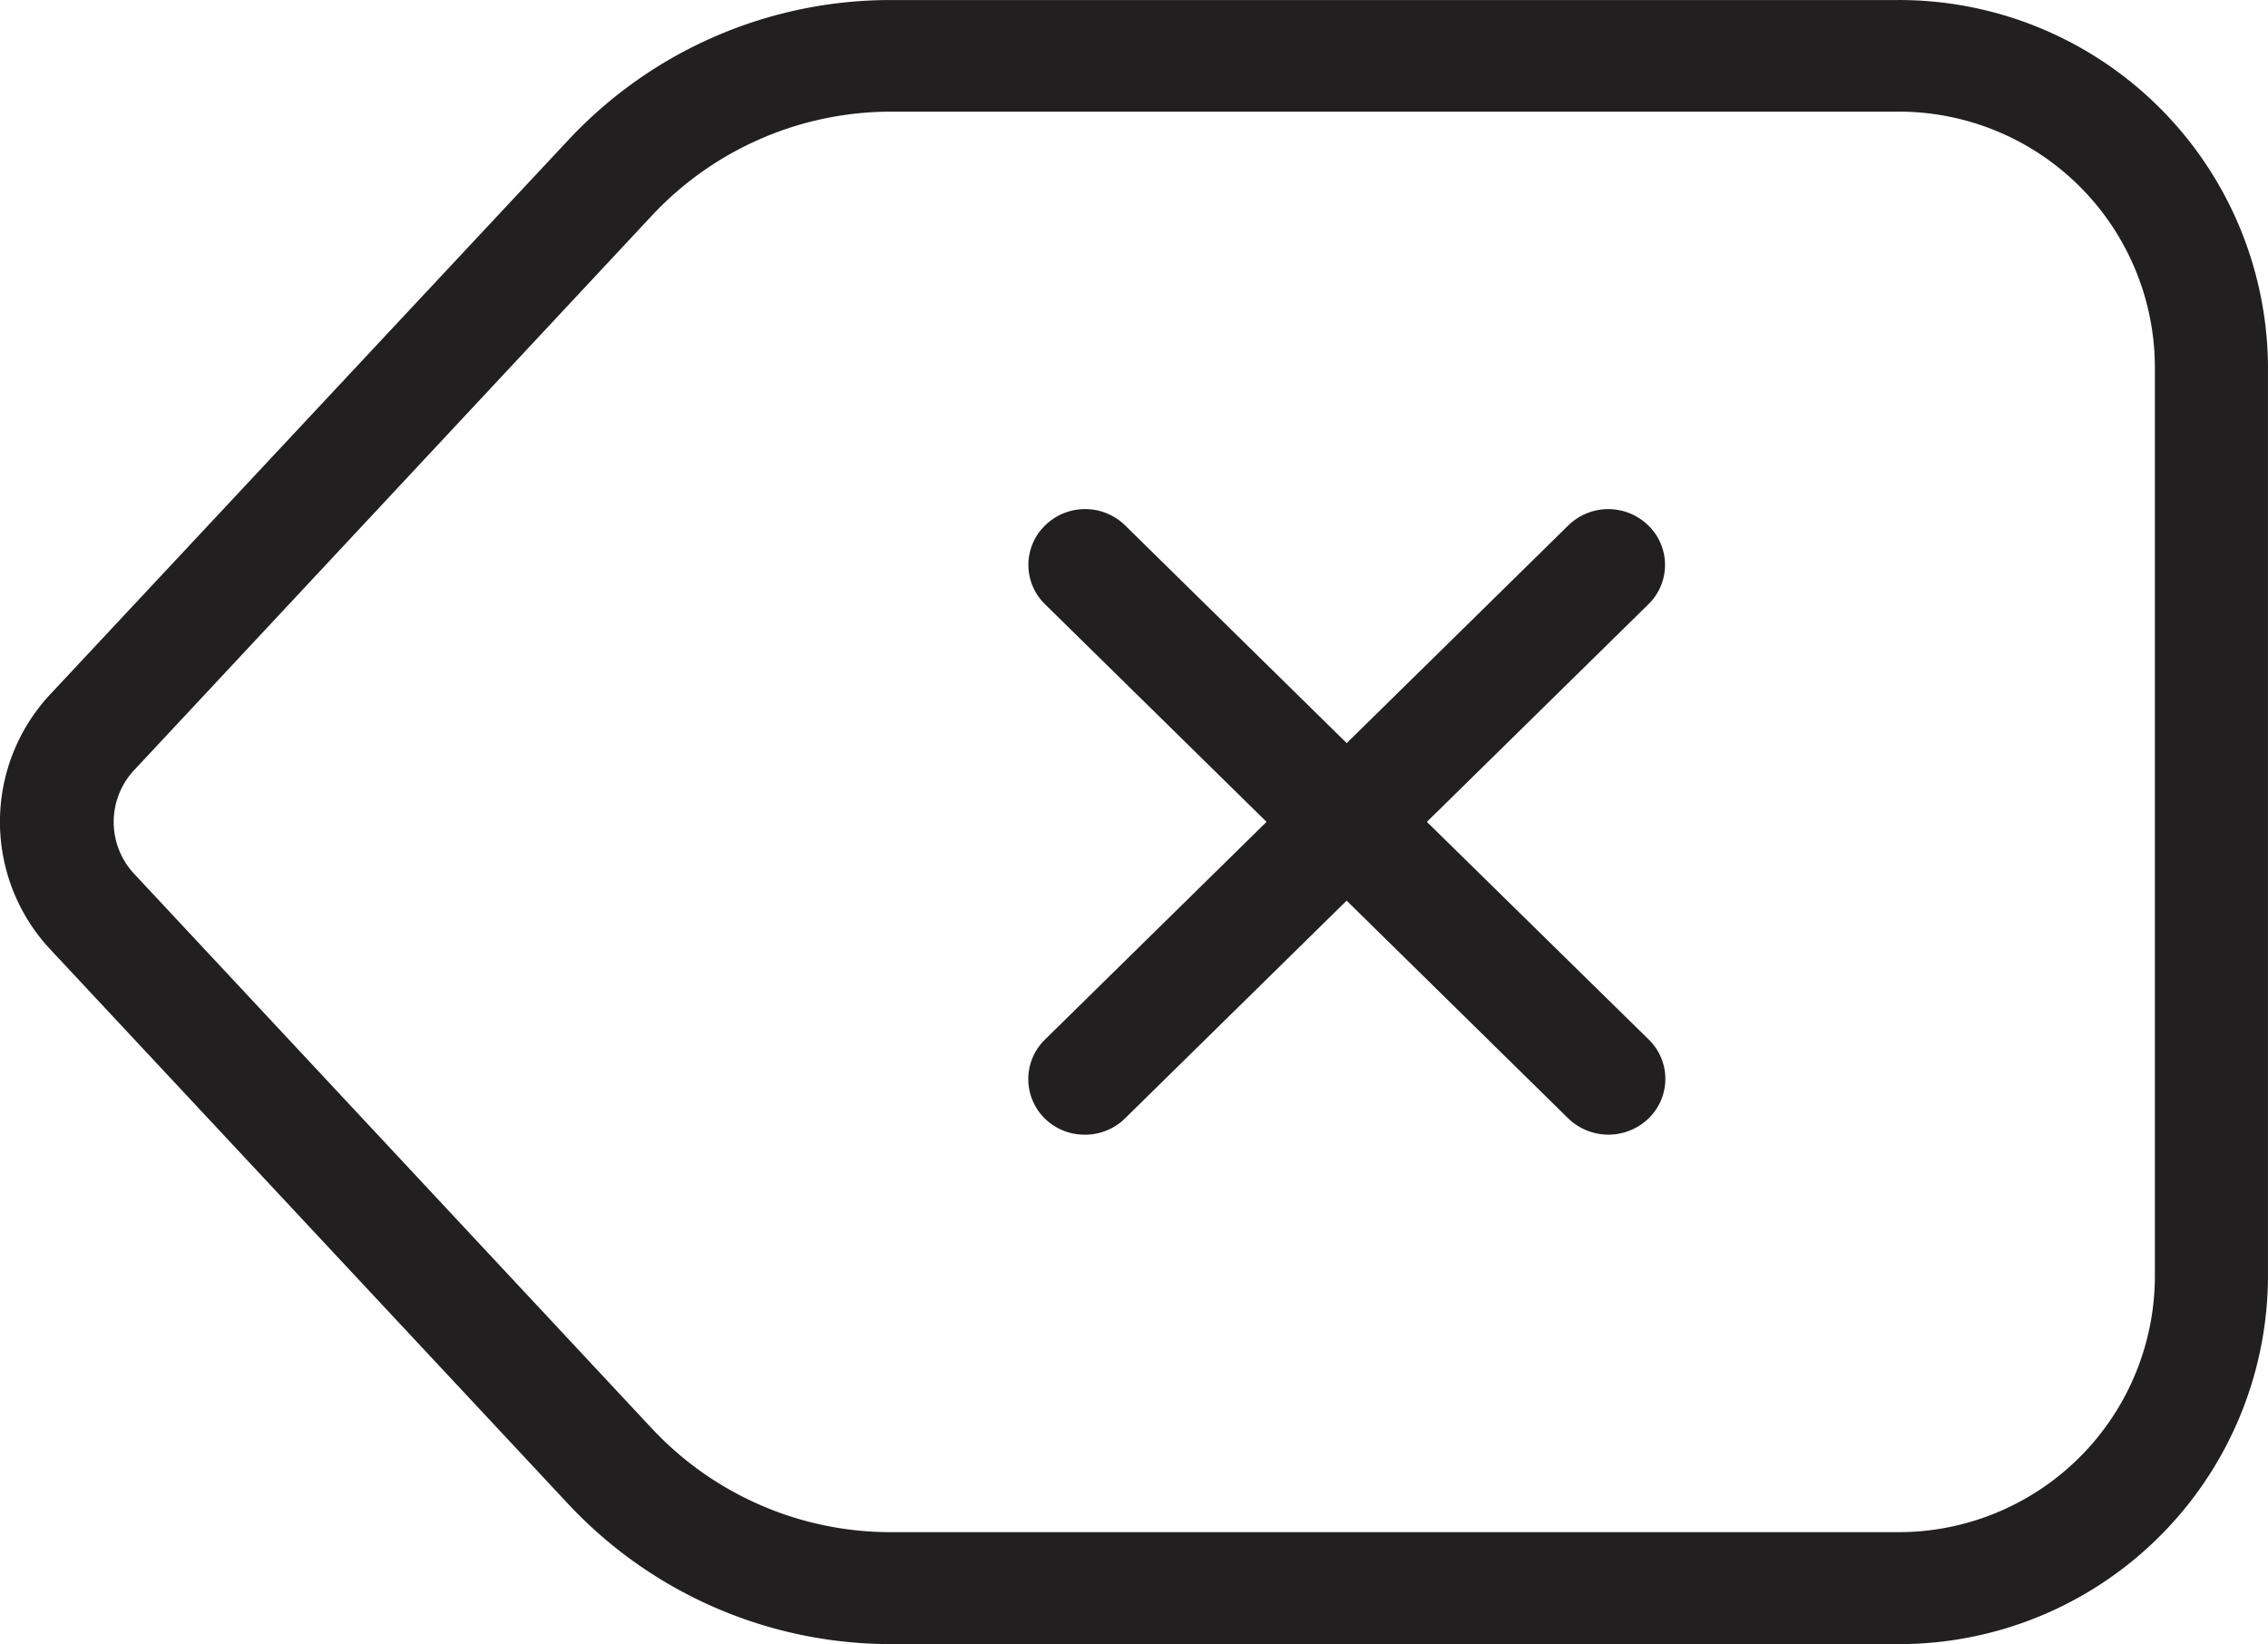 <svg xmlns="http://www.w3.org/2000/svg" width="61.928" height="44.888" viewBox="0 0 61.928 44.888">
  <g id="delete" transform="translate(-0.001 -0.019)">
    <path id="Shape" d="M51.778,44.887H24.334a12.058,12.058,0,0,1-8.794-3.8L1.395,25.942a5.1,5.1,0,0,1,0-7.01L15.54,3.8A12.032,12.032,0,0,1,24.334,0H51.778a10.073,10.073,0,0,1,10.15,9.97V34.917A10.073,10.073,0,0,1,51.778,44.887ZM24.35,3.047a8.943,8.943,0,0,0-6.521,2.808L3.688,21a2.073,2.073,0,0,0,0,2.882L17.818,39.019a8.926,8.926,0,0,0,6.516,2.812H51.793a7,7,0,0,0,7.047-6.925V9.969a6.993,6.993,0,0,0-7.047-6.922Z" transform="translate(0 0.02)" fill="#211f1f"/>
    <path id="Shape-2" data-name="Shape" d="M.444,16.633a1.555,1.555,0,0,0,1.1.448,1.555,1.555,0,0,0,1.1-.448l6.048-5.942,6.048,5.942a1.578,1.578,0,0,0,2.2,0,1.5,1.5,0,0,0,0-2.151L10.883,8.54,16.931,2.6a1.5,1.5,0,0,0,0-2.151,1.562,1.562,0,0,0-2.189,0L8.694,6.39,2.646.448a1.562,1.562,0,0,0-2.189,0,1.5,1.5,0,0,0,0,2.151L6.505,8.54.457,14.482A1.508,1.508,0,0,0,.444,16.633Z" transform="translate(28.079 13.918)" fill="#211f1f"/>
  </g>
</svg>
